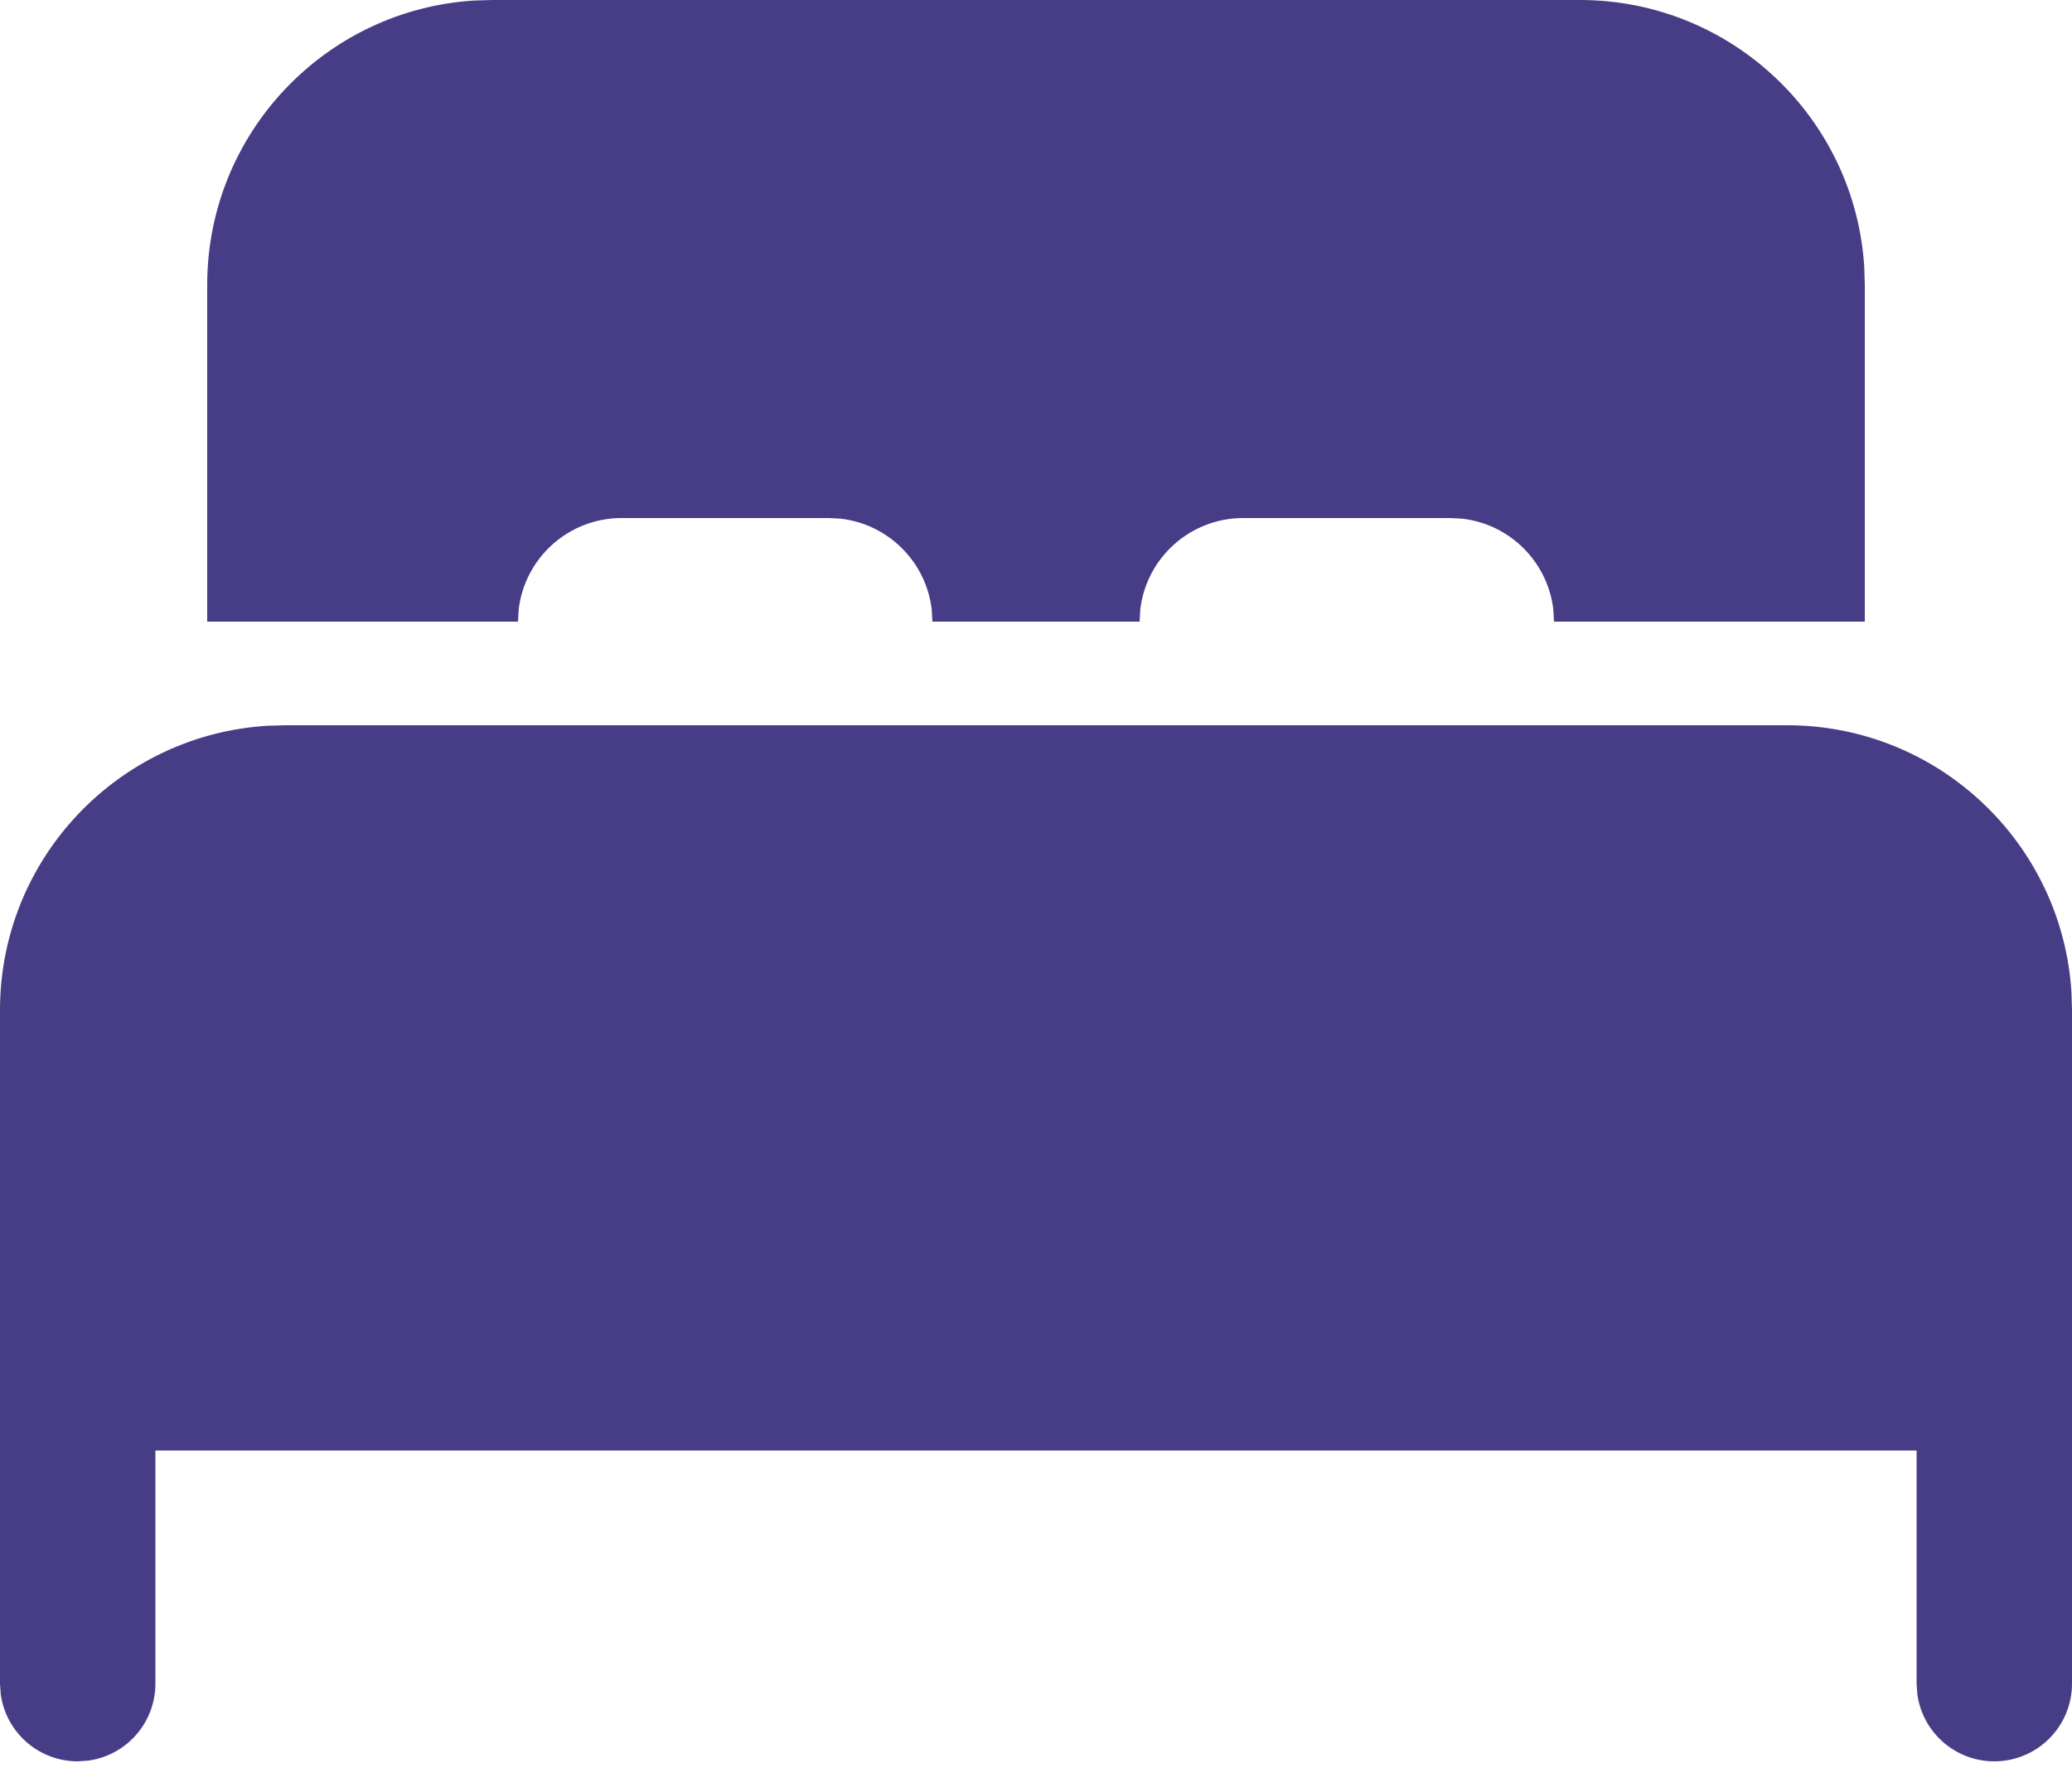 <svg width="37" height="32" viewBox="0 0 37 32" fill="none" xmlns="http://www.w3.org/2000/svg">
<path d="M31.913 12.95C34.618 12.95 36.831 15.062 36.991 17.728L37 18.038V30.062C37 30.829 36.379 31.45 35.612 31.45C34.91 31.45 34.33 30.928 34.238 30.251L34.225 30.062V25.9H2.775V30.062C2.775 30.765 2.253 31.346 1.576 31.437L1.387 31.45C0.685 31.45 0.105 30.928 0.013 30.251L0 30.062V18.038C0 15.332 2.112 13.12 4.778 12.959L5.088 12.95H31.913ZM8.787 0H28.212C30.918 0 33.131 2.112 33.291 4.778L33.3 5.088V11.1H27.75L27.738 10.884C27.639 10.035 26.965 9.361 26.116 9.262L25.9 9.25H22.2C21.251 9.25 20.469 9.964 20.362 10.884L20.35 11.1H16.65L16.638 10.884C16.539 10.035 15.865 9.361 15.016 9.262L14.8 9.25H11.1C10.151 9.25 9.369 9.964 9.262 10.884L9.25 11.1H3.7V5.088C3.7 2.382 5.812 0.169 8.478 0.009L8.787 0Z" fill="#473D87"/>
</svg>
